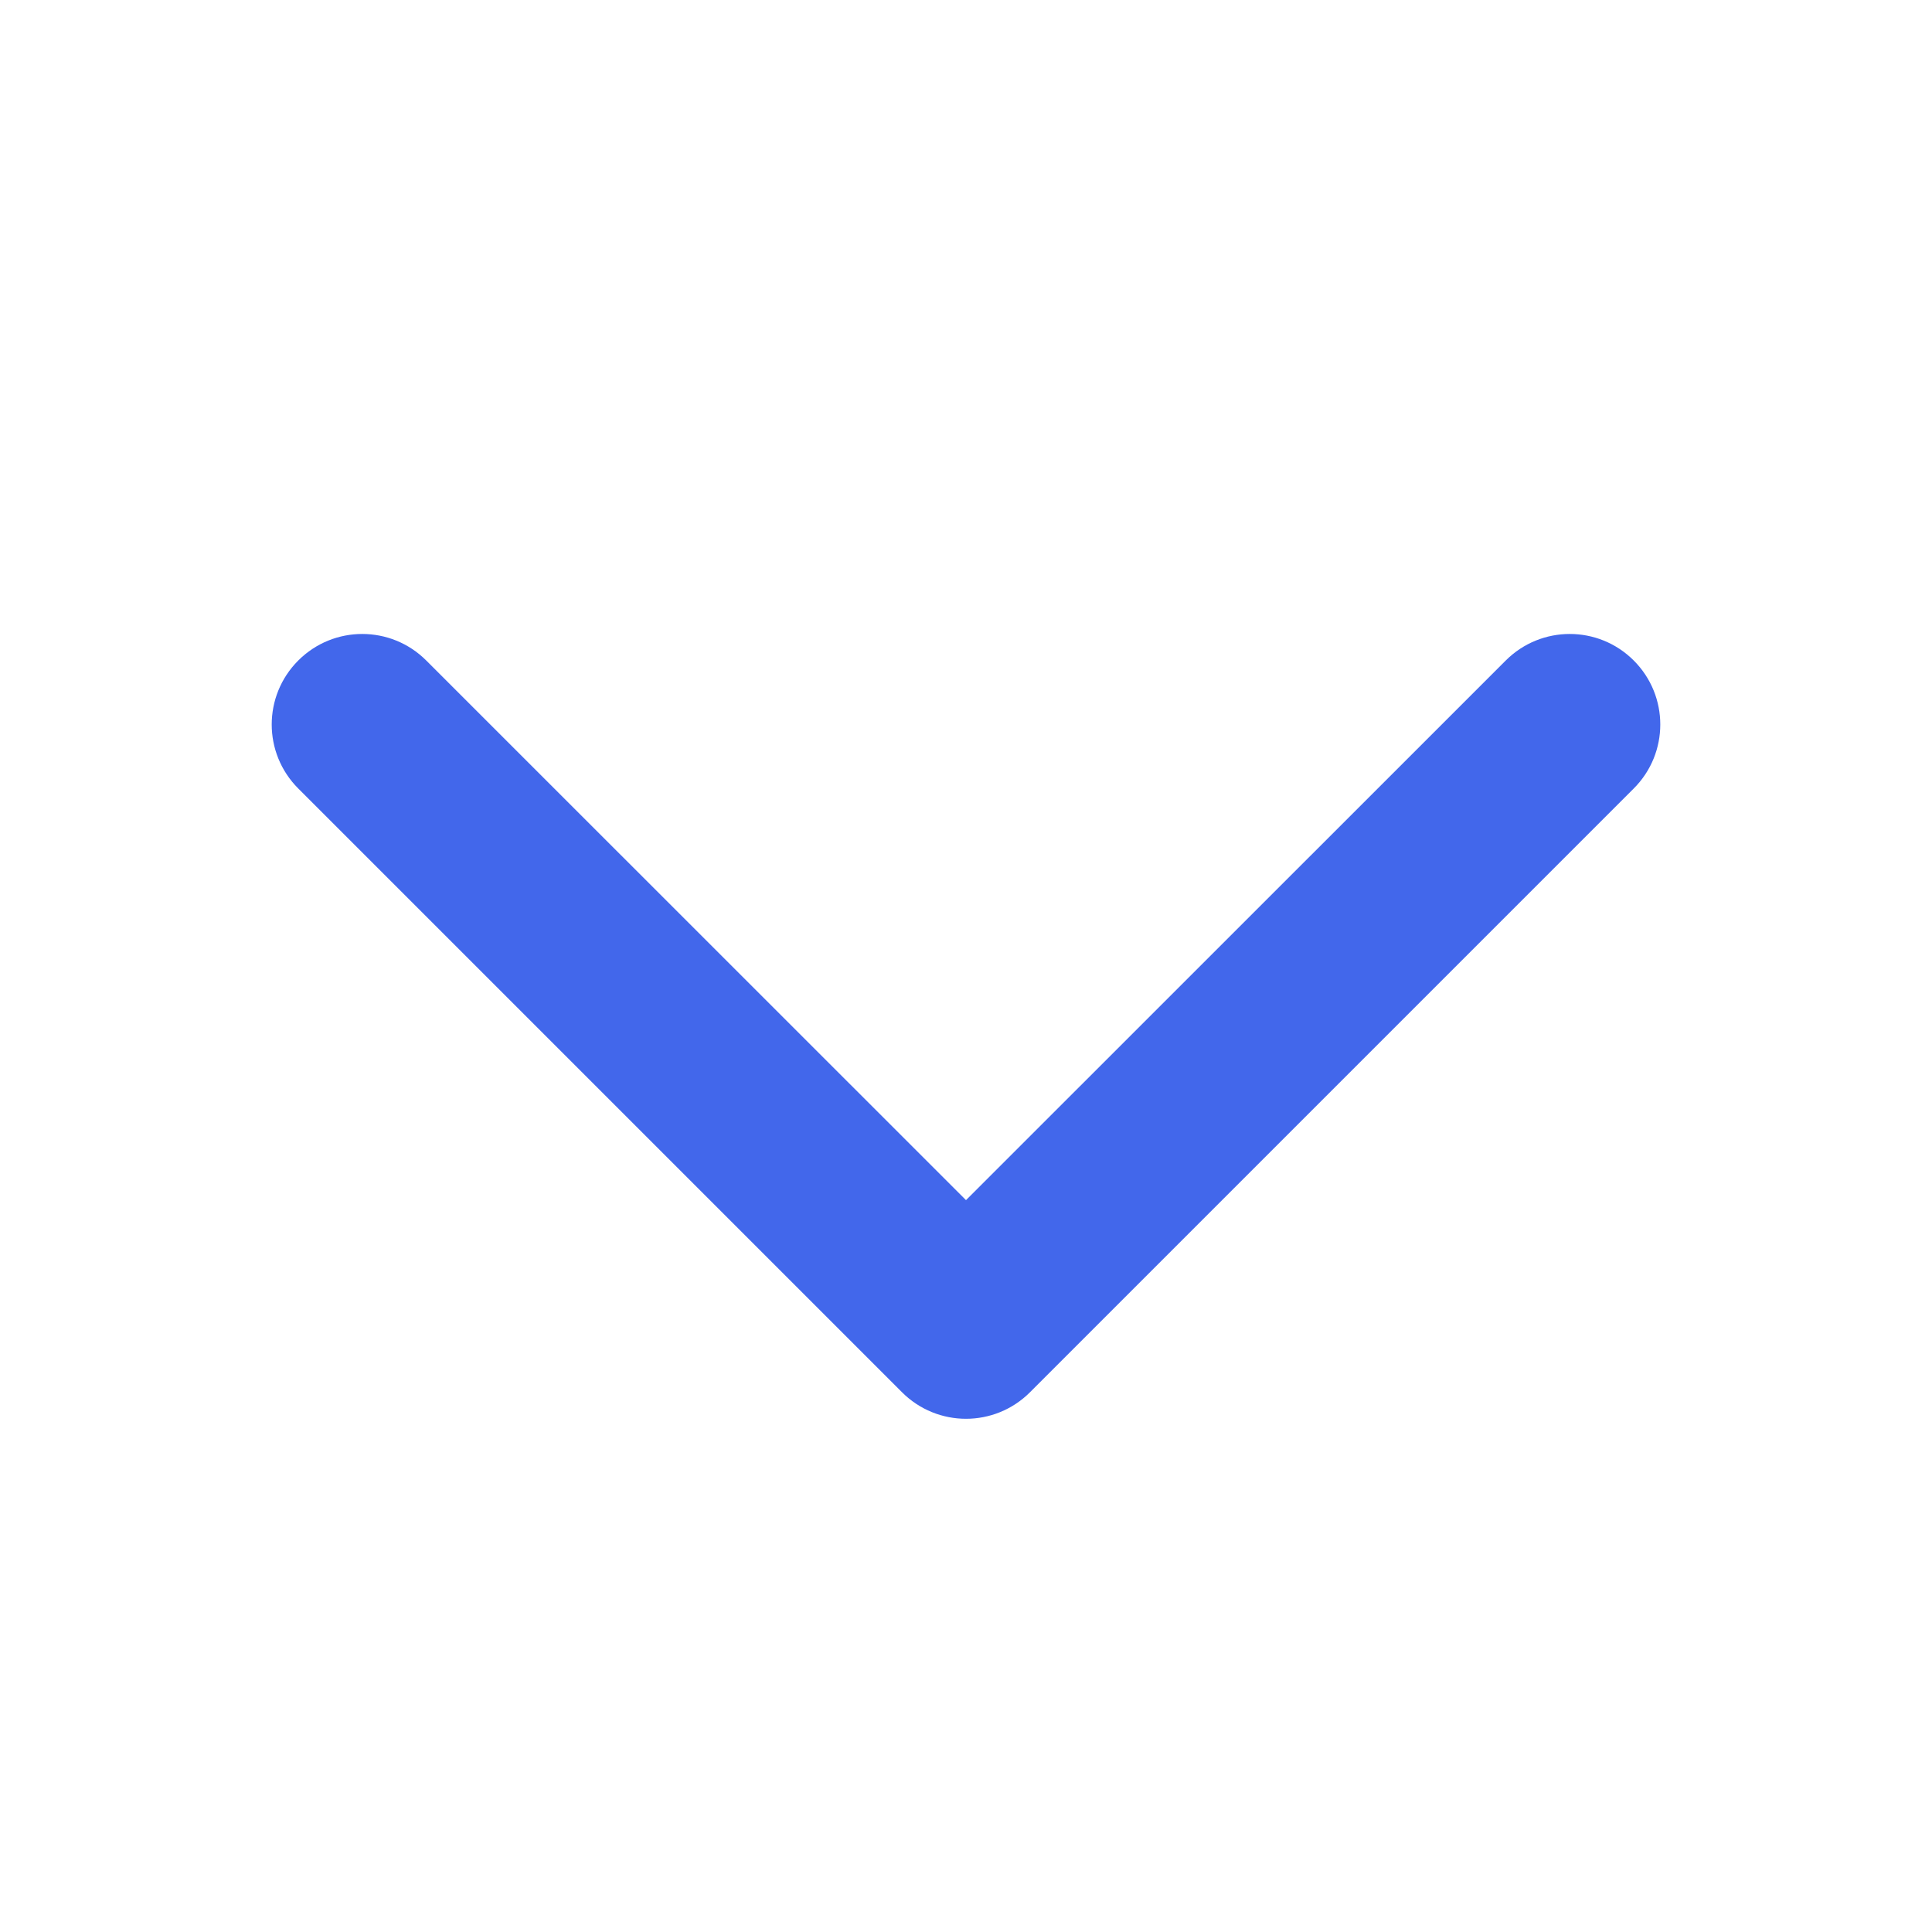 <svg width="16" height="16" viewBox="0 0 16 16" fill="none" xmlns="http://www.w3.org/2000/svg">
<path fill-rule="evenodd" clip-rule="evenodd" d="M2.47 5.47C2.763 5.177 3.237 5.177 3.53 5.47L8 9.939L12.47 5.47C12.763 5.177 13.237 5.177 13.53 5.47C13.823 5.763 13.823 6.237 13.53 6.53L8.53 11.53C8.237 11.823 7.763 11.823 7.47 11.53L2.47 6.53C2.177 6.237 2.177 5.763 2.47 5.47Z" fill="#4267EB"/>
</svg>
